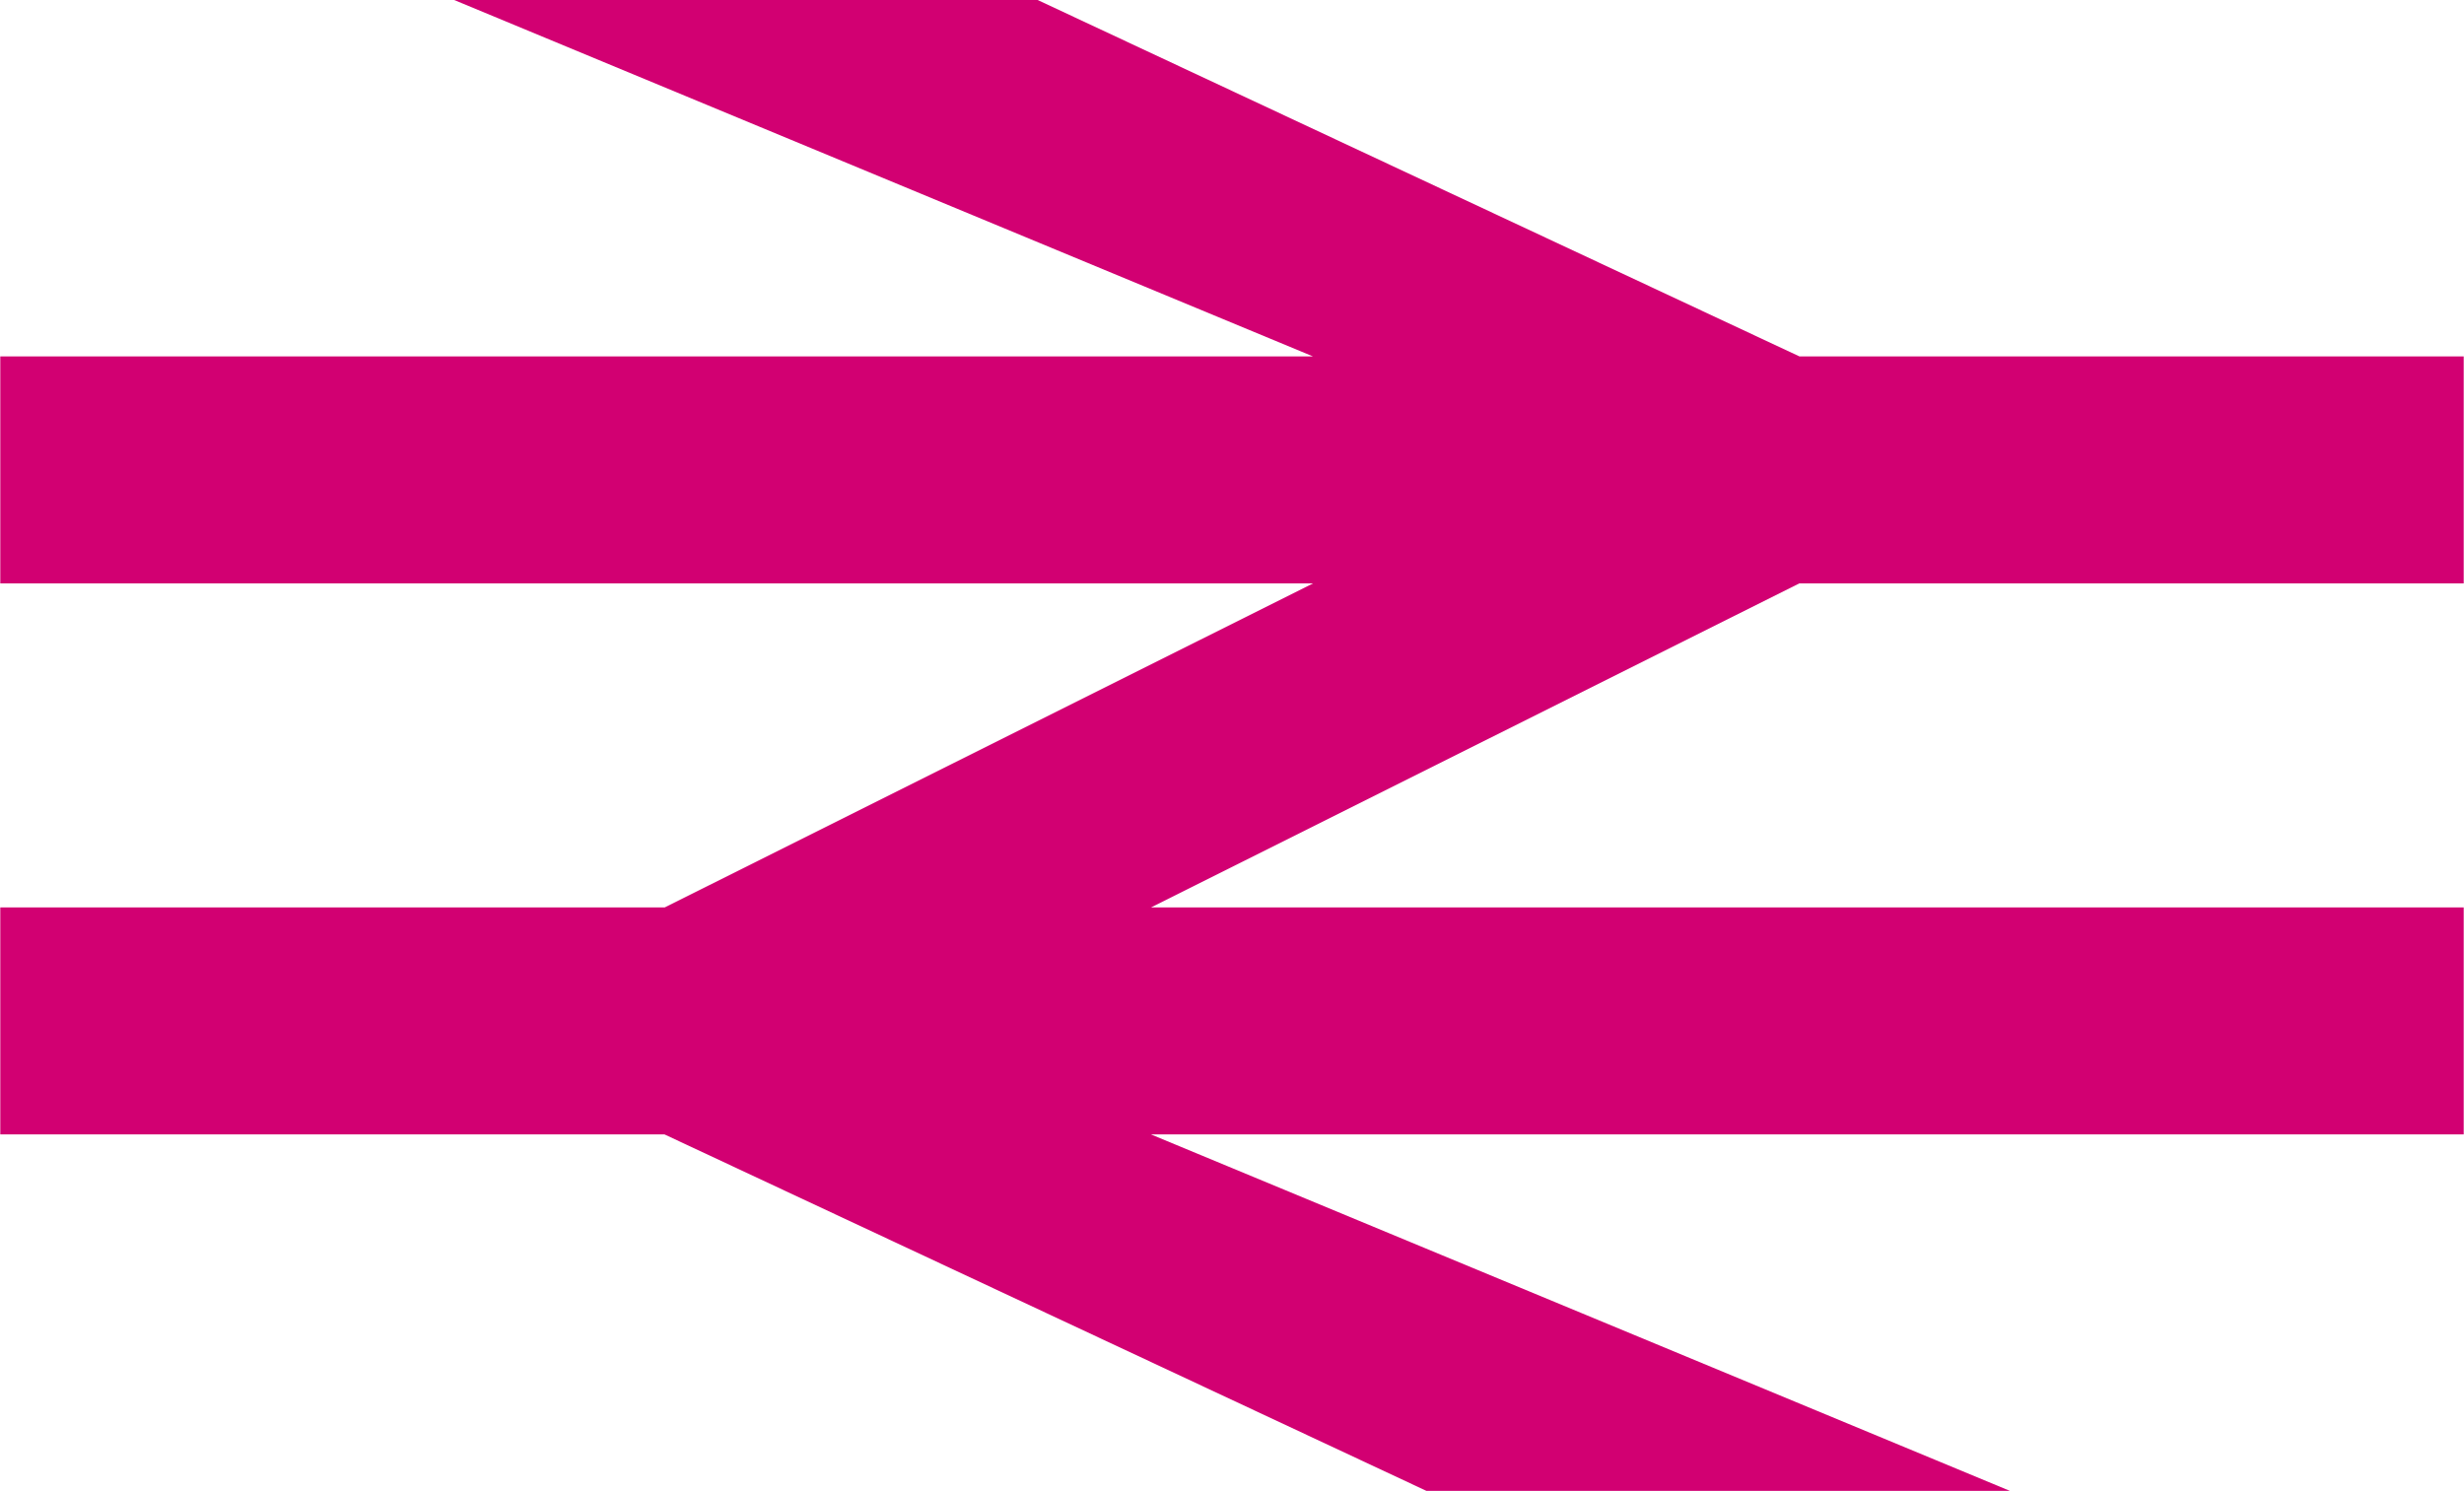 <?xml version="1.0" encoding="UTF-8"?>
<svg id="b" data-name="Layer 2" xmlns="http://www.w3.org/2000/svg" width="4.908mm" height="2.97mm" viewBox="0 0 13.911 8.42">
  <g id="c" data-name="Layer 2">
    <path d="m13.911,2.013v1.282h-3.752l-3.661,1.83h7.413v1.282h-7.413l4.85,2.013h-3.295l-4.302-2.013H0v-1.282h3.752l3.661-1.83H0v-1.282h7.413L2.563,0h3.295l4.302,2.013h3.752Z" fill="#d20072" />
  </g>
</svg>